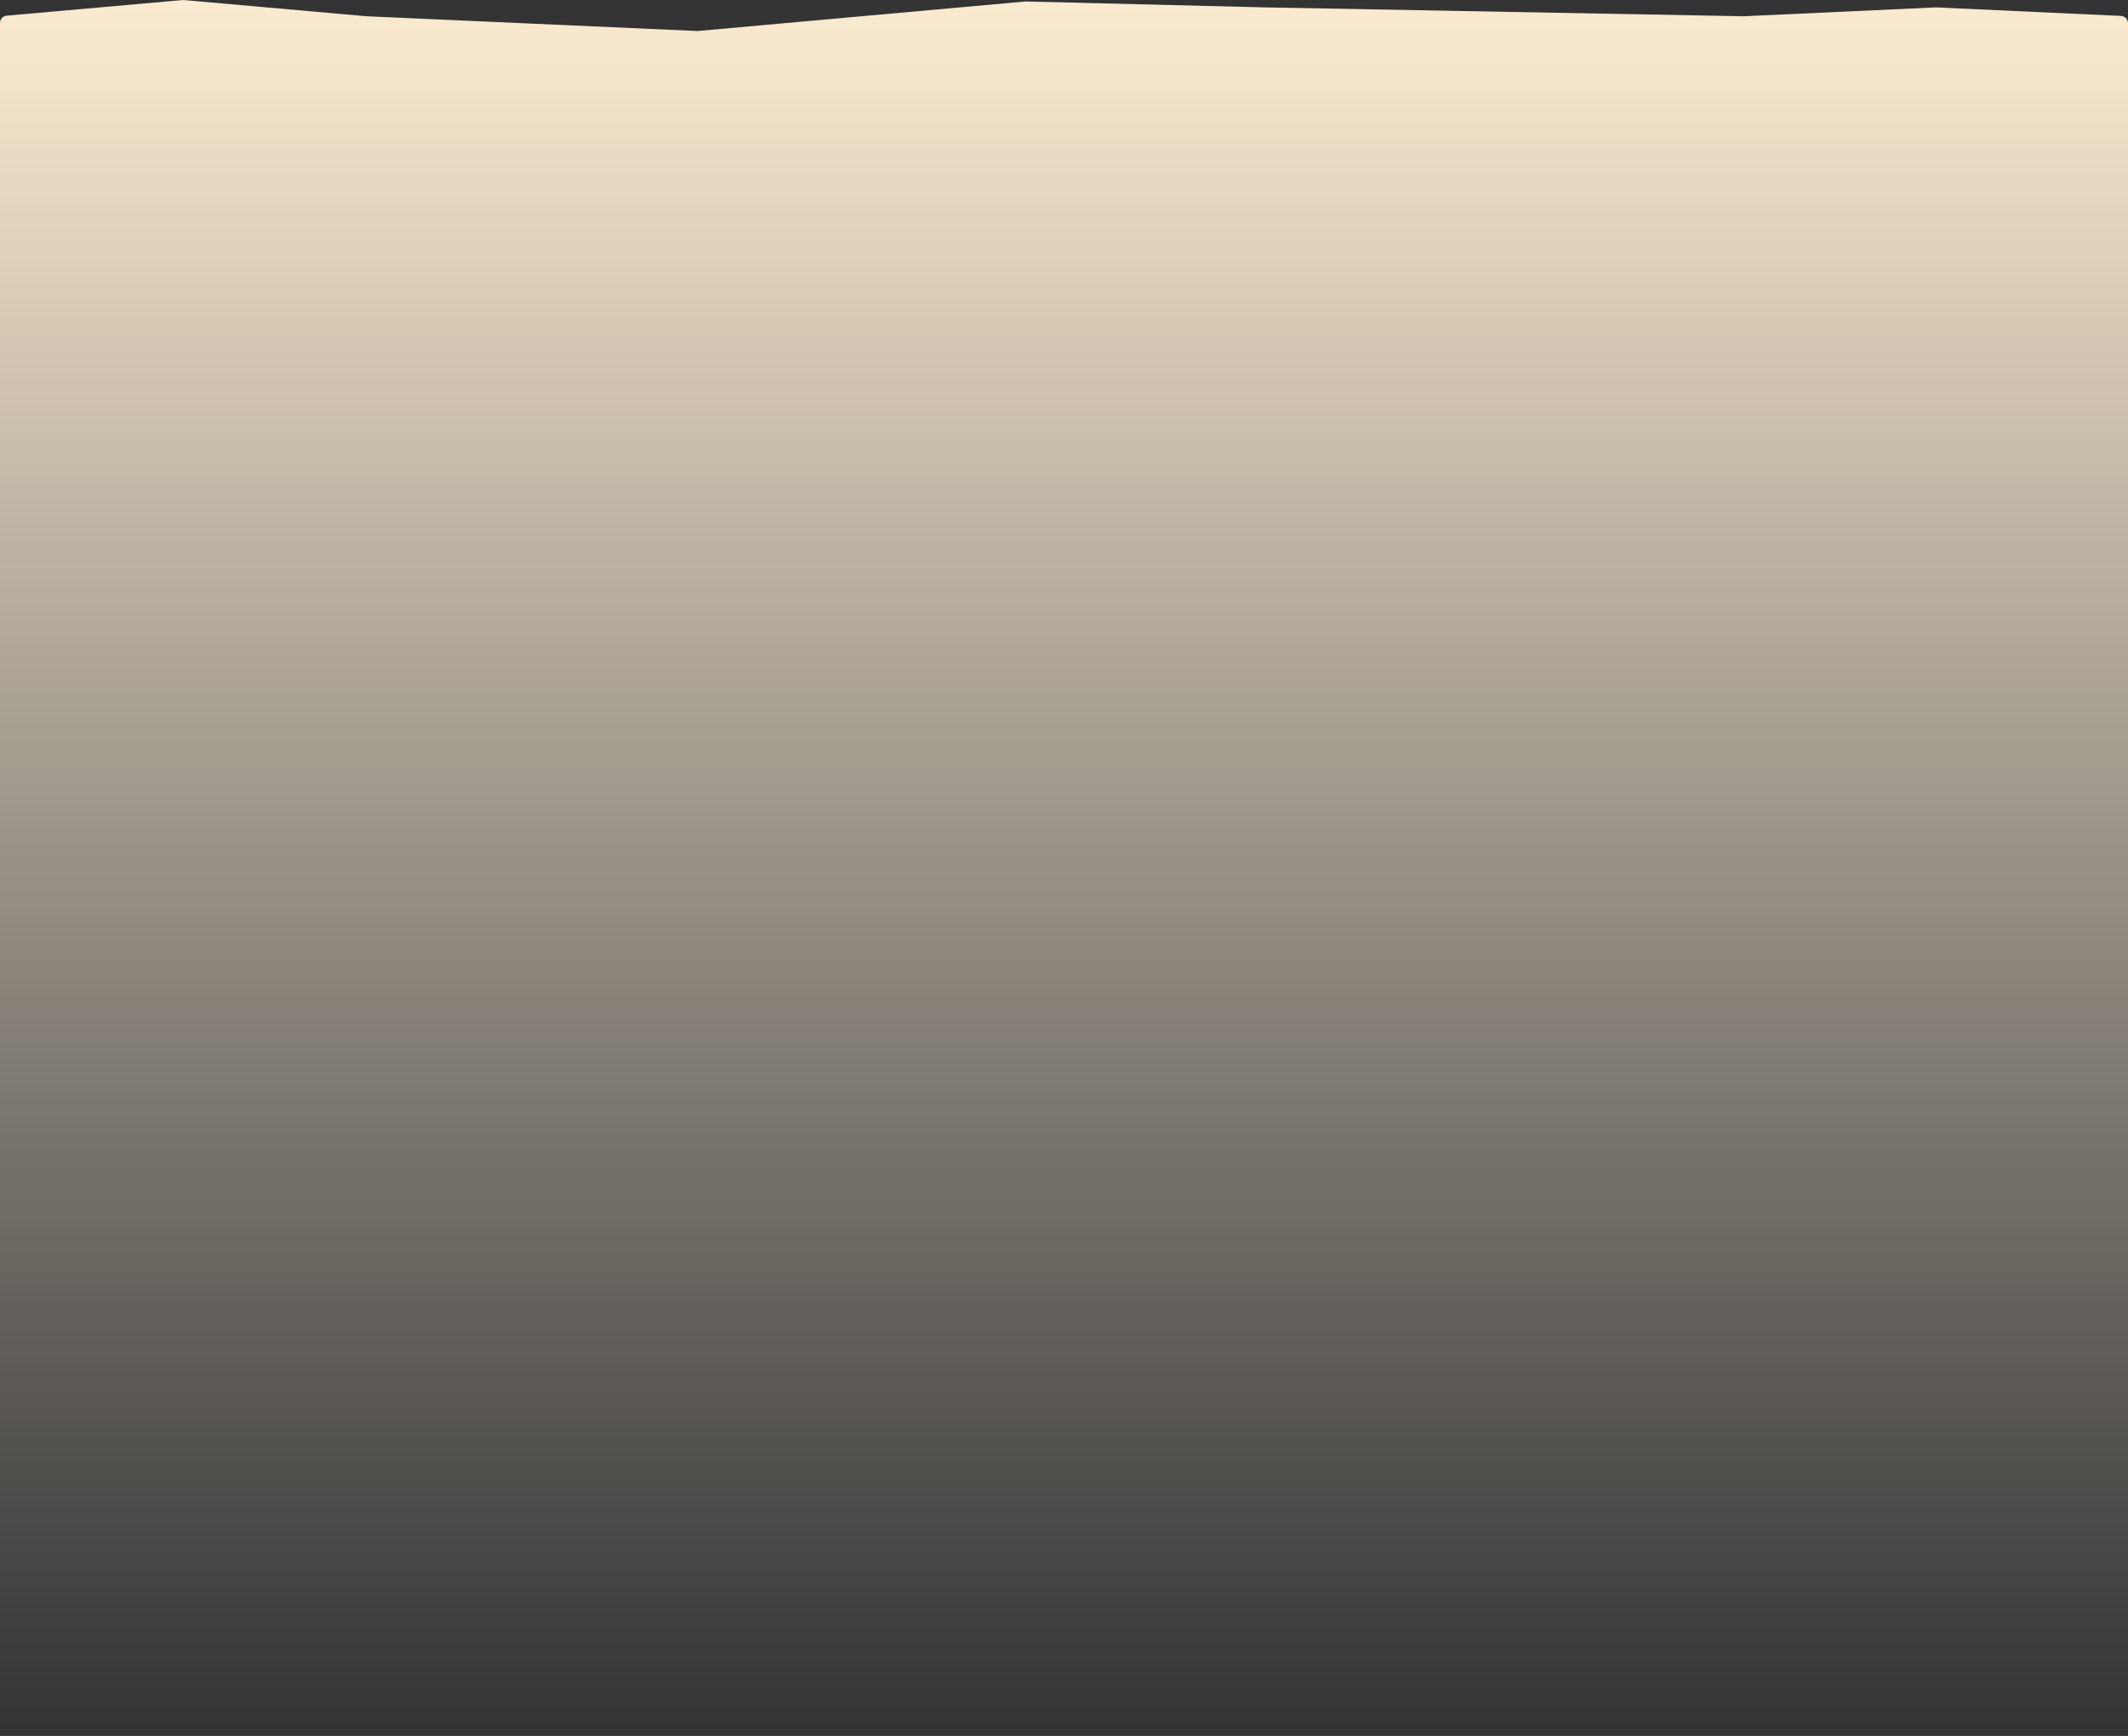 <svg width='1440' height='1175' viewBox='0 0 1440 1175' fill='none' xmlns='http://www.w3.org/2000/svg'><rect x="0" y="0" width="1440" height="1175" fill="#333333" stroke="none"/><path d='M0 15.576C0 12.986 1.978 10.825 4.558 10.596L123.558 0.039C123.852 0.013 124.148 0.013 124.442 0.039L248 11L472 21L694 1L856 5L1180 11L1310 5L1435.23 10.78C1437.9 10.903 1440 13.103 1440 15.775V1170C1440 1172.76 1437.76 1175 1435 1175H5C2.239 1175 0 1172.76 0 1170V15.576Z' fill='url(#paint0_linear)'/><defs><linearGradient id='paint0_linear' x1='720' y1='0' x2='720' y2='1175' gradientUnits='userSpaceOnUse'><stop stop-color='#FBEBD0'/><stop offset='1' stop-color='#FCF1DF' stop-opacity='0'/></linearGradient></defs></svg>
